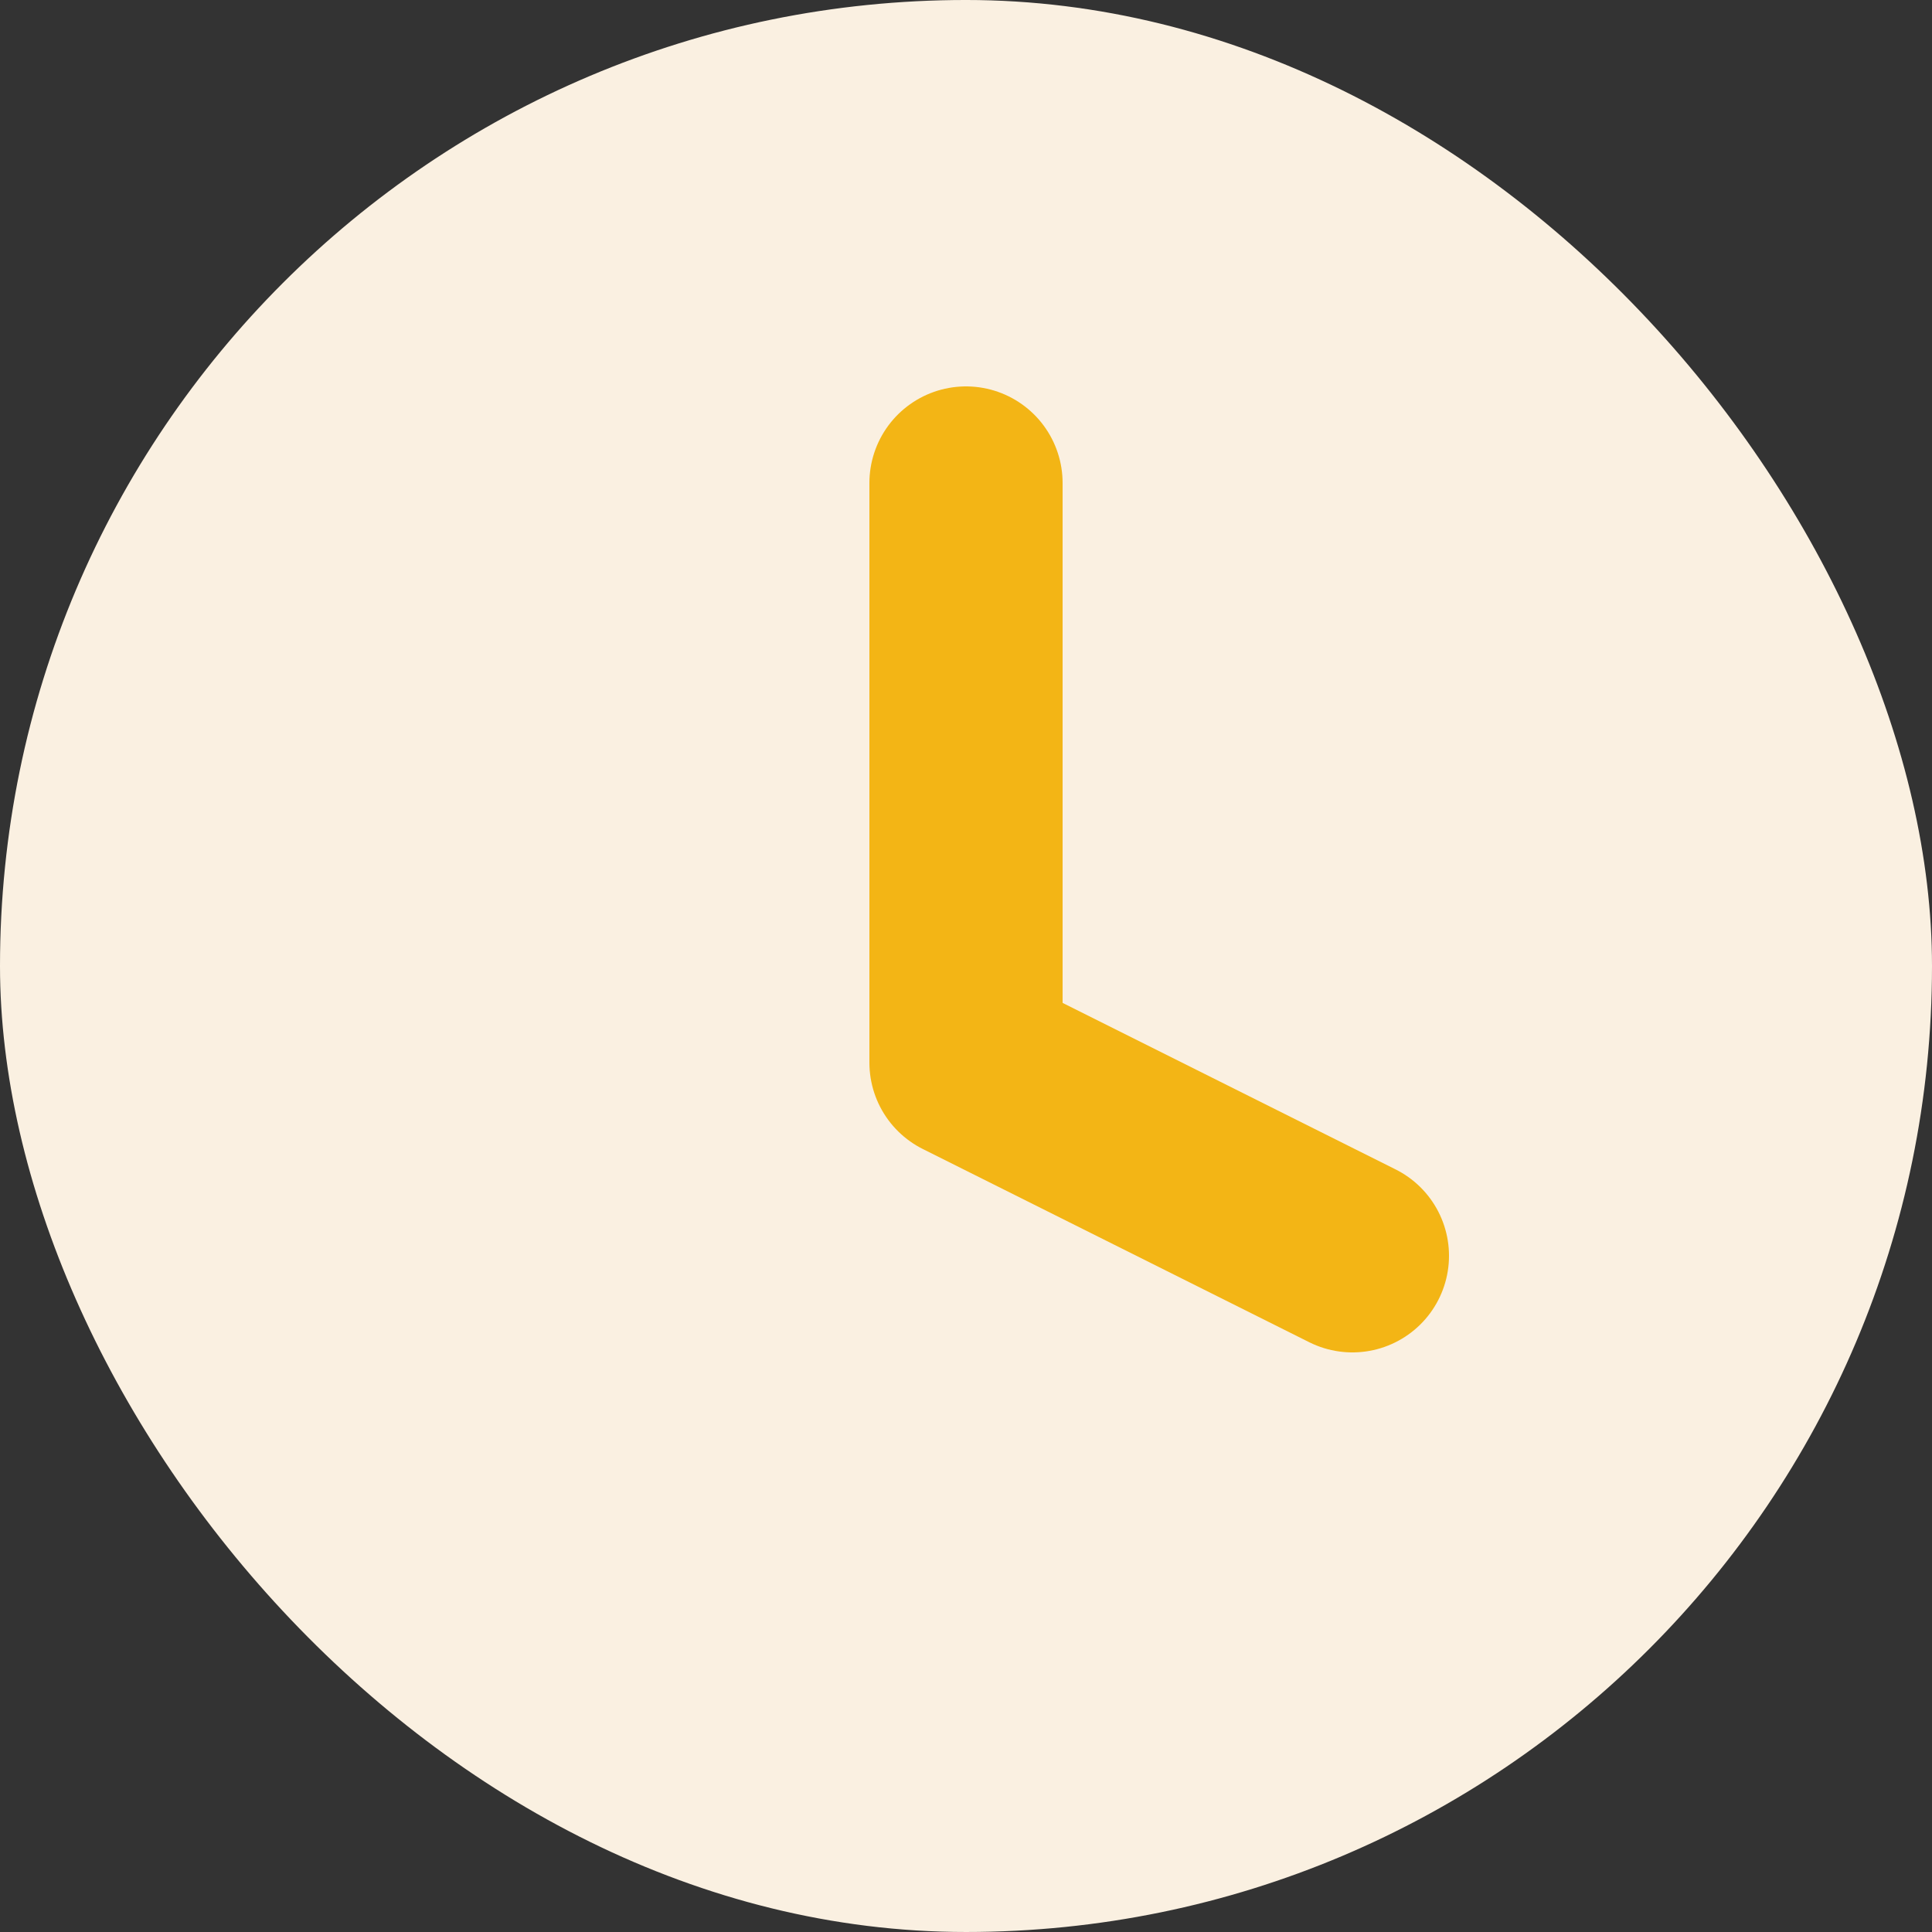 <svg width="16" height="16" viewBox="0 0 16 16" fill="none" xmlns="http://www.w3.org/2000/svg">
  <rect x="0" y="0" width="16" height="16" fill="#333333" stroke="none"/>
  <rect y="-6.10352e-05" width="16" height="16" rx="8" fill="#FAF0E1" />
  <path d="M8 4V8.8L11.2 10.4" stroke="#F3B515" stroke-width="1.6" stroke-linecap="round" stroke-linejoin="round" />
</svg>
